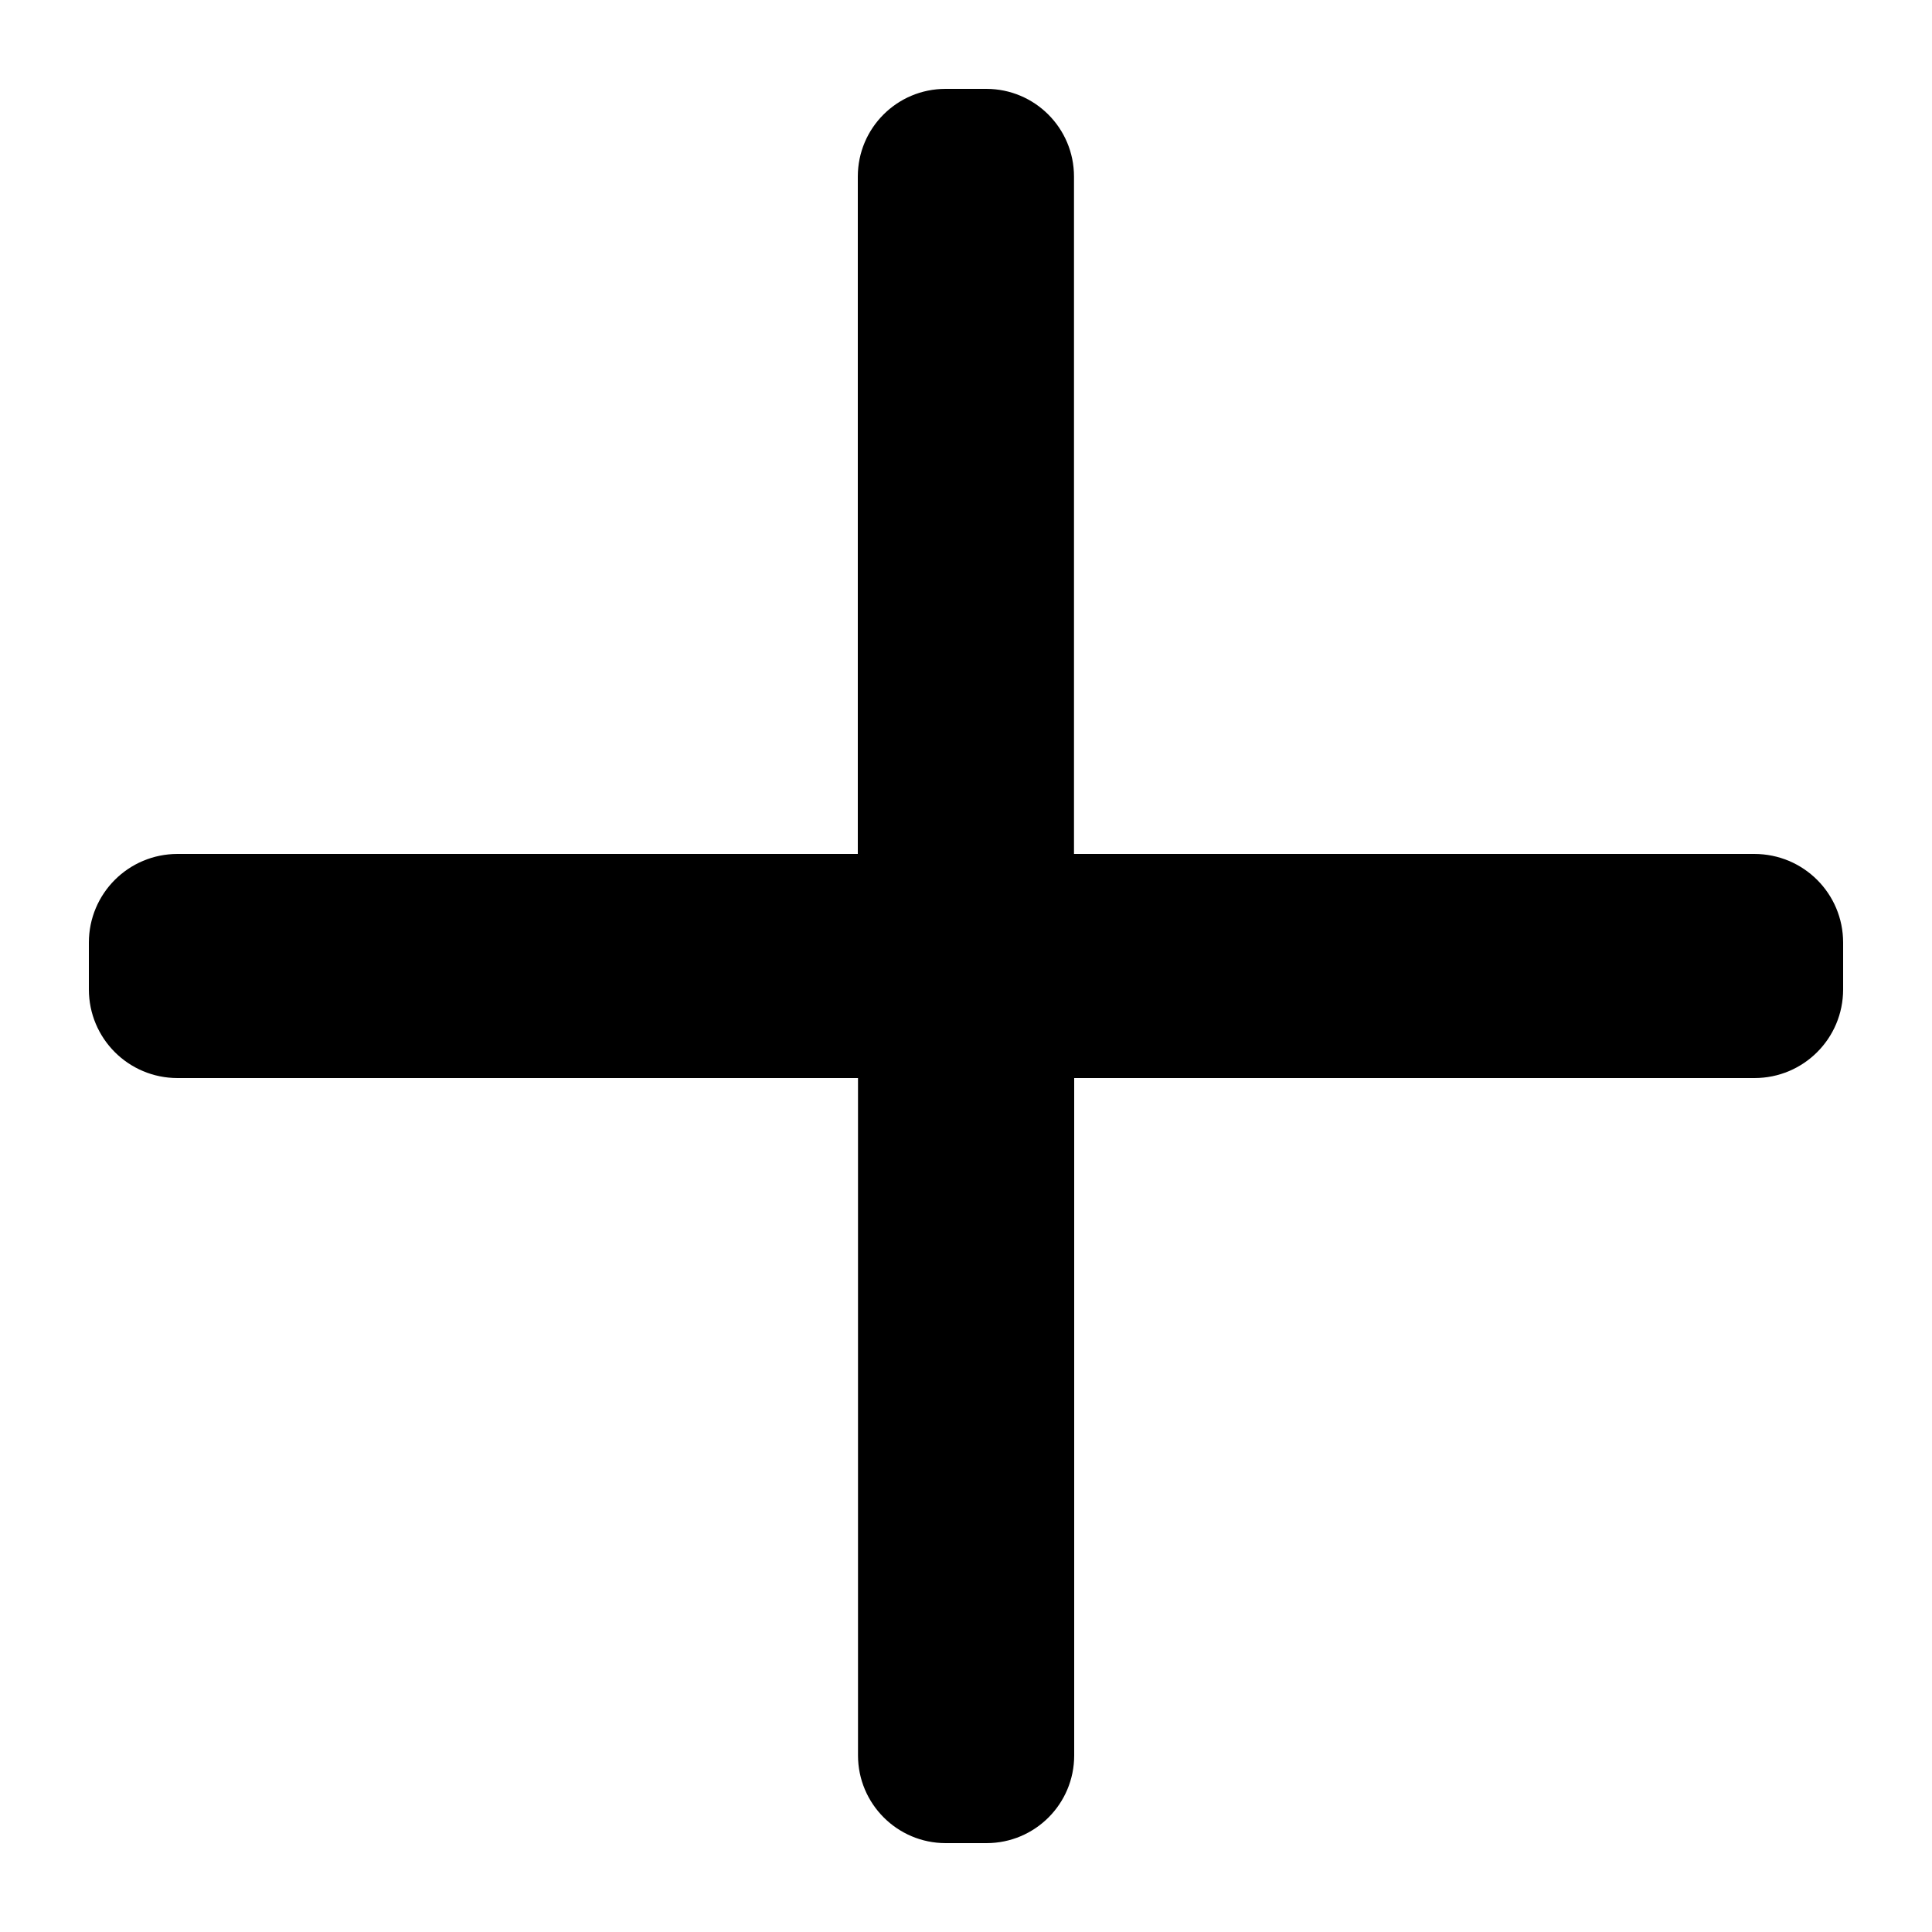 <?xml version="1.0" encoding="utf-8"?>
<!-- Generator: Adobe Illustrator 21.0.2, SVG Export Plug-In . SVG Version: 6.00 Build 0)  -->
<svg version="1.1" id="Layer_1" xmlns="http://www.w3.org/2000/svg" xmlns:xlink="http://www.w3.org/1999/xlink" x="0px" y="0px"
	 viewBox="0 0 1000 1000" enable-background="new 0 0 1000 1000" xml:space="preserve">
<path d="M954,487.9v24.2c0,25.4-20.5,45.9-45.9,45.9H556v350.6c0,25.1-20.3,45.4-45.4,45.4h-21.1c-25.1,0-45.4-20.4-45.4-45.4V558
	H91.9C66.5,558,46,537.5,46,512.1v-24.2c0-25.4,20.5-45.9,45.9-45.9H444V91.4c0-25.1,20.3-45.4,45.4-45.4h21.1
	c25.1,0,45.4,20.3,45.4,45.4V442h352.1C933.5,442,954,462.5,954,487.9z"/>
</svg>
